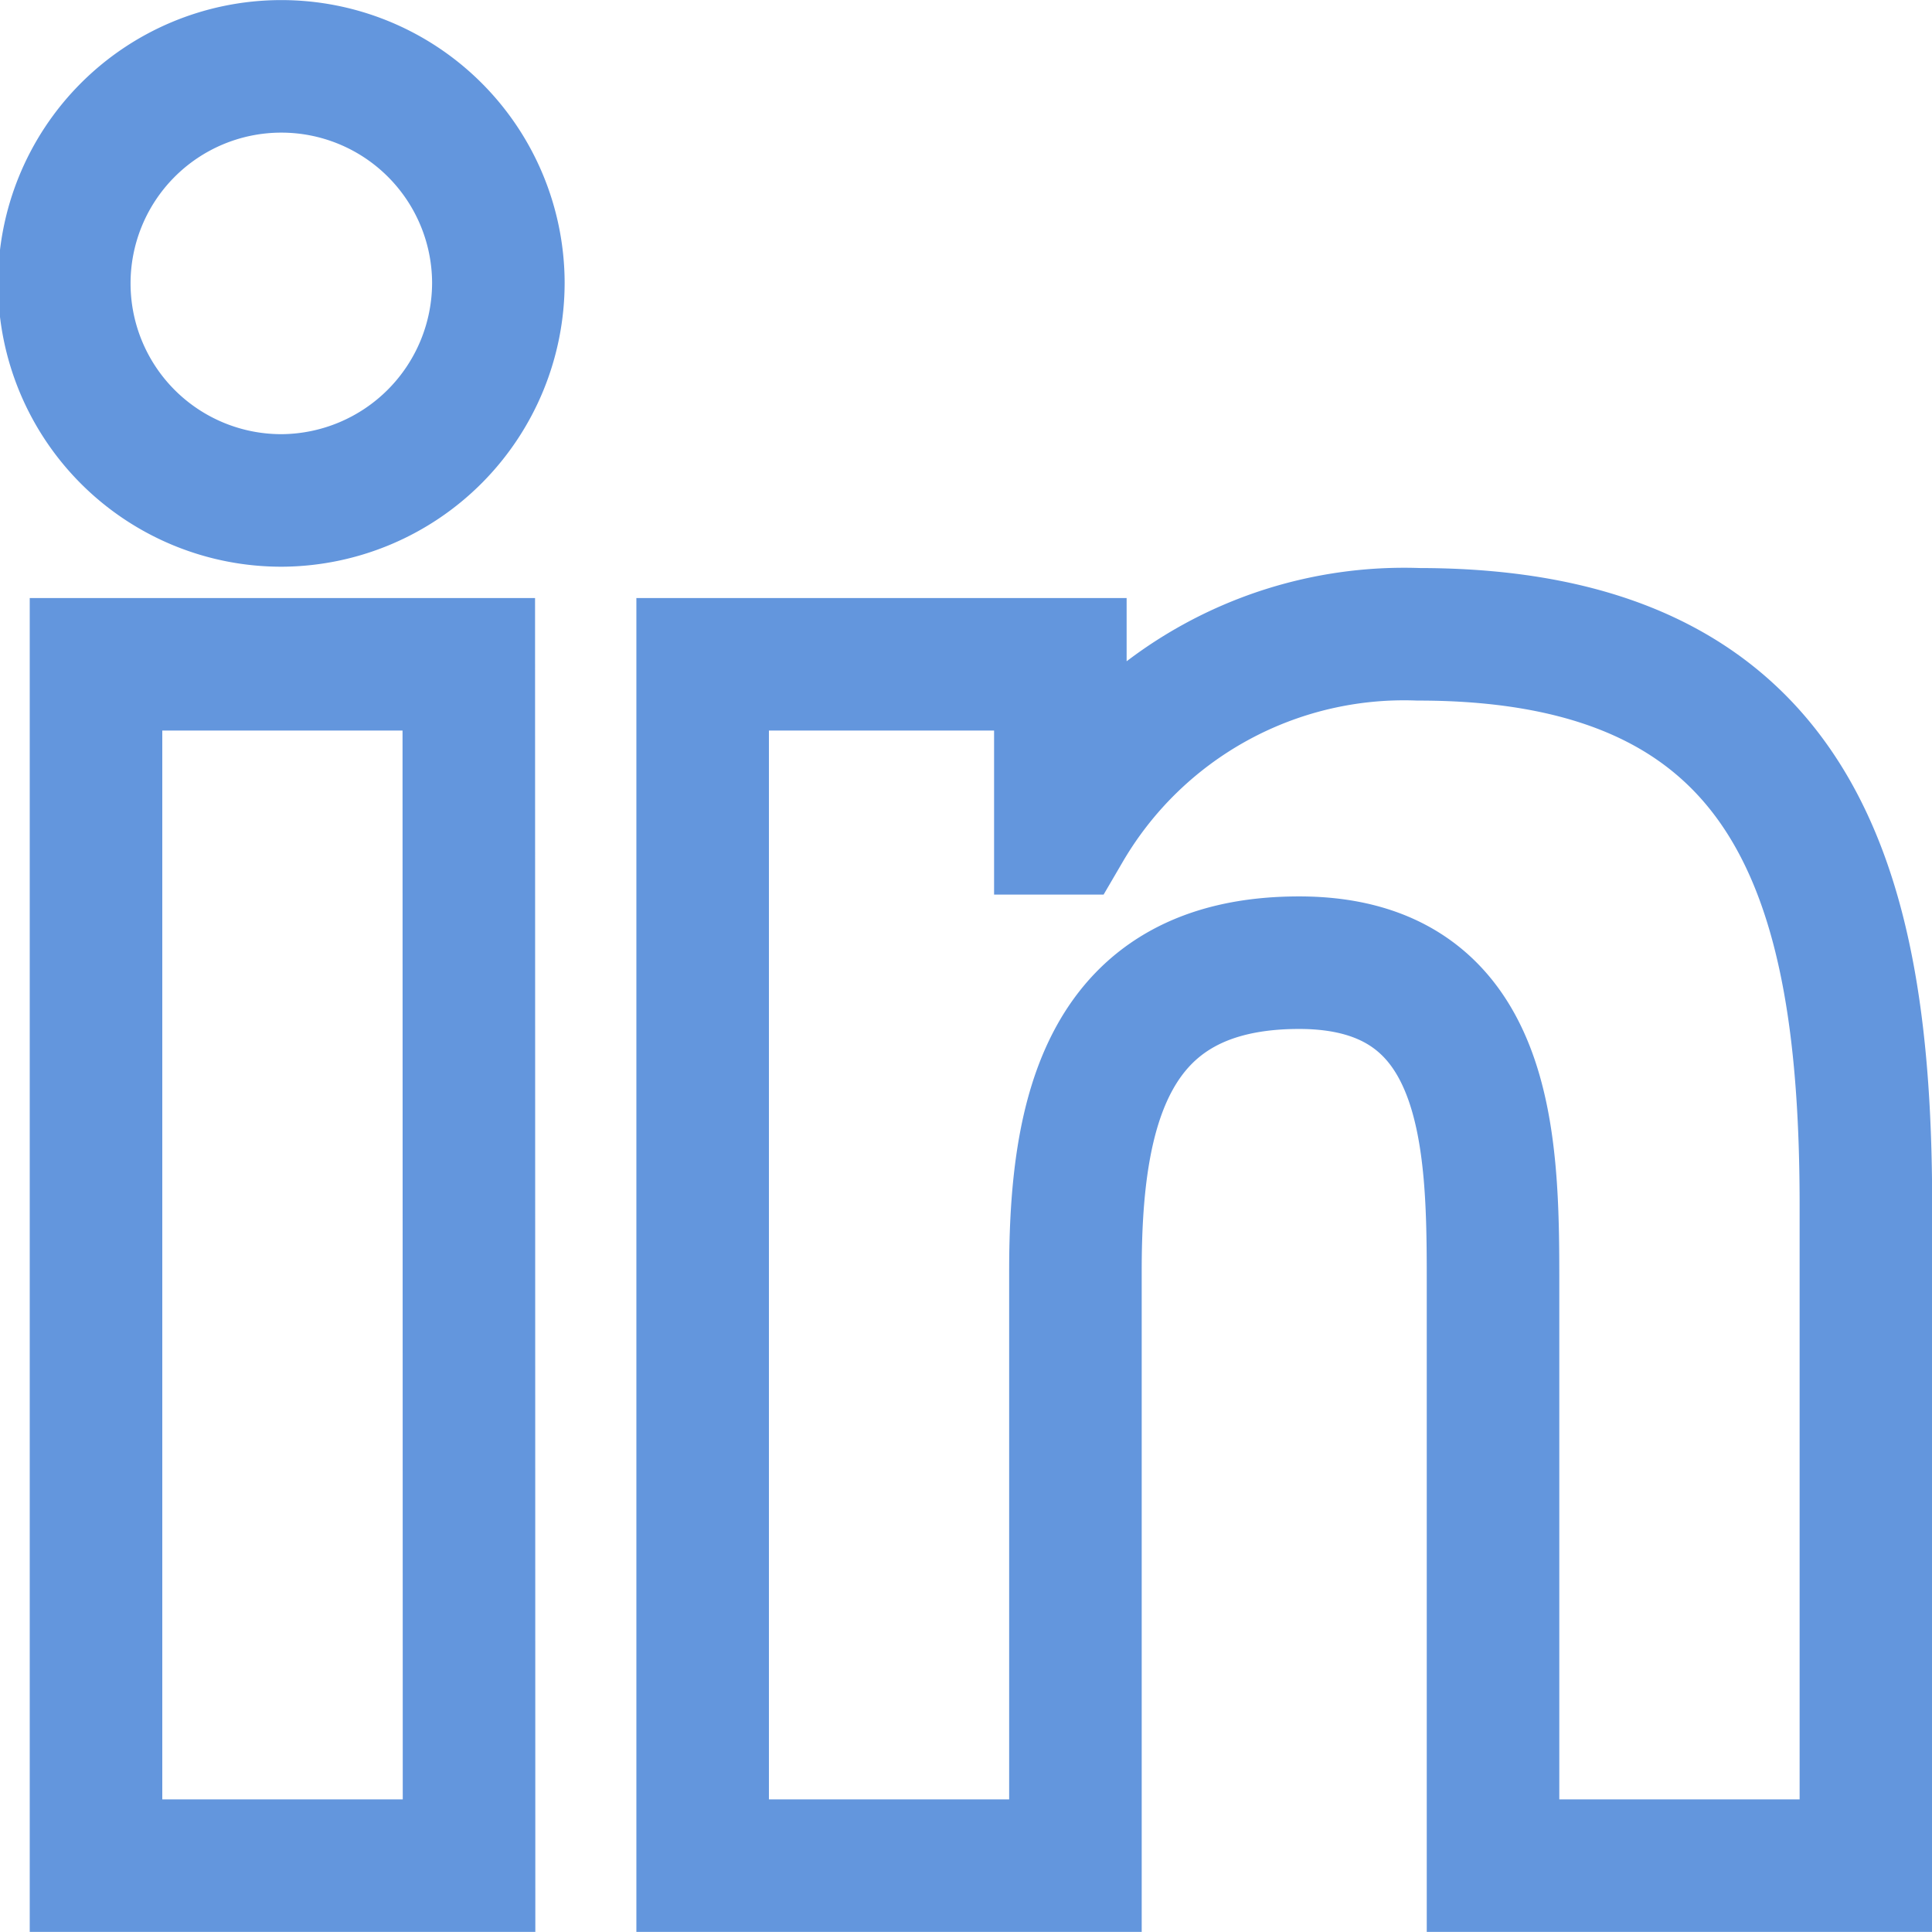 <svg xmlns="http://www.w3.org/2000/svg" width="23.322" height="23.321" viewBox="0 0 23.322 23.321">
  <path id="Icon_awesome-linkedin-in" data-name="Icon awesome-linkedin-in" d="M4.862,21.722H.359V7.22h4.5ZM2.608,5.242A2.62,2.62,0,1,1,5.216,2.609,2.63,2.63,0,0,1,2.608,5.242Zm19.109,16.48H17.223v-7.06c0-1.682-.034-3.84-2.341-3.84-2.341,0-2.7,1.828-2.7,3.719v7.181h-4.5V7.22H12V9.2h.063a4.732,4.732,0,0,1,4.261-2.342c4.558,0,5.4,3,5.4,6.9v7.966Z" transform="translate(0.8 0.799)" fill="none" stroke="#6396dd" stroke-width="1.6"/>
</svg>

